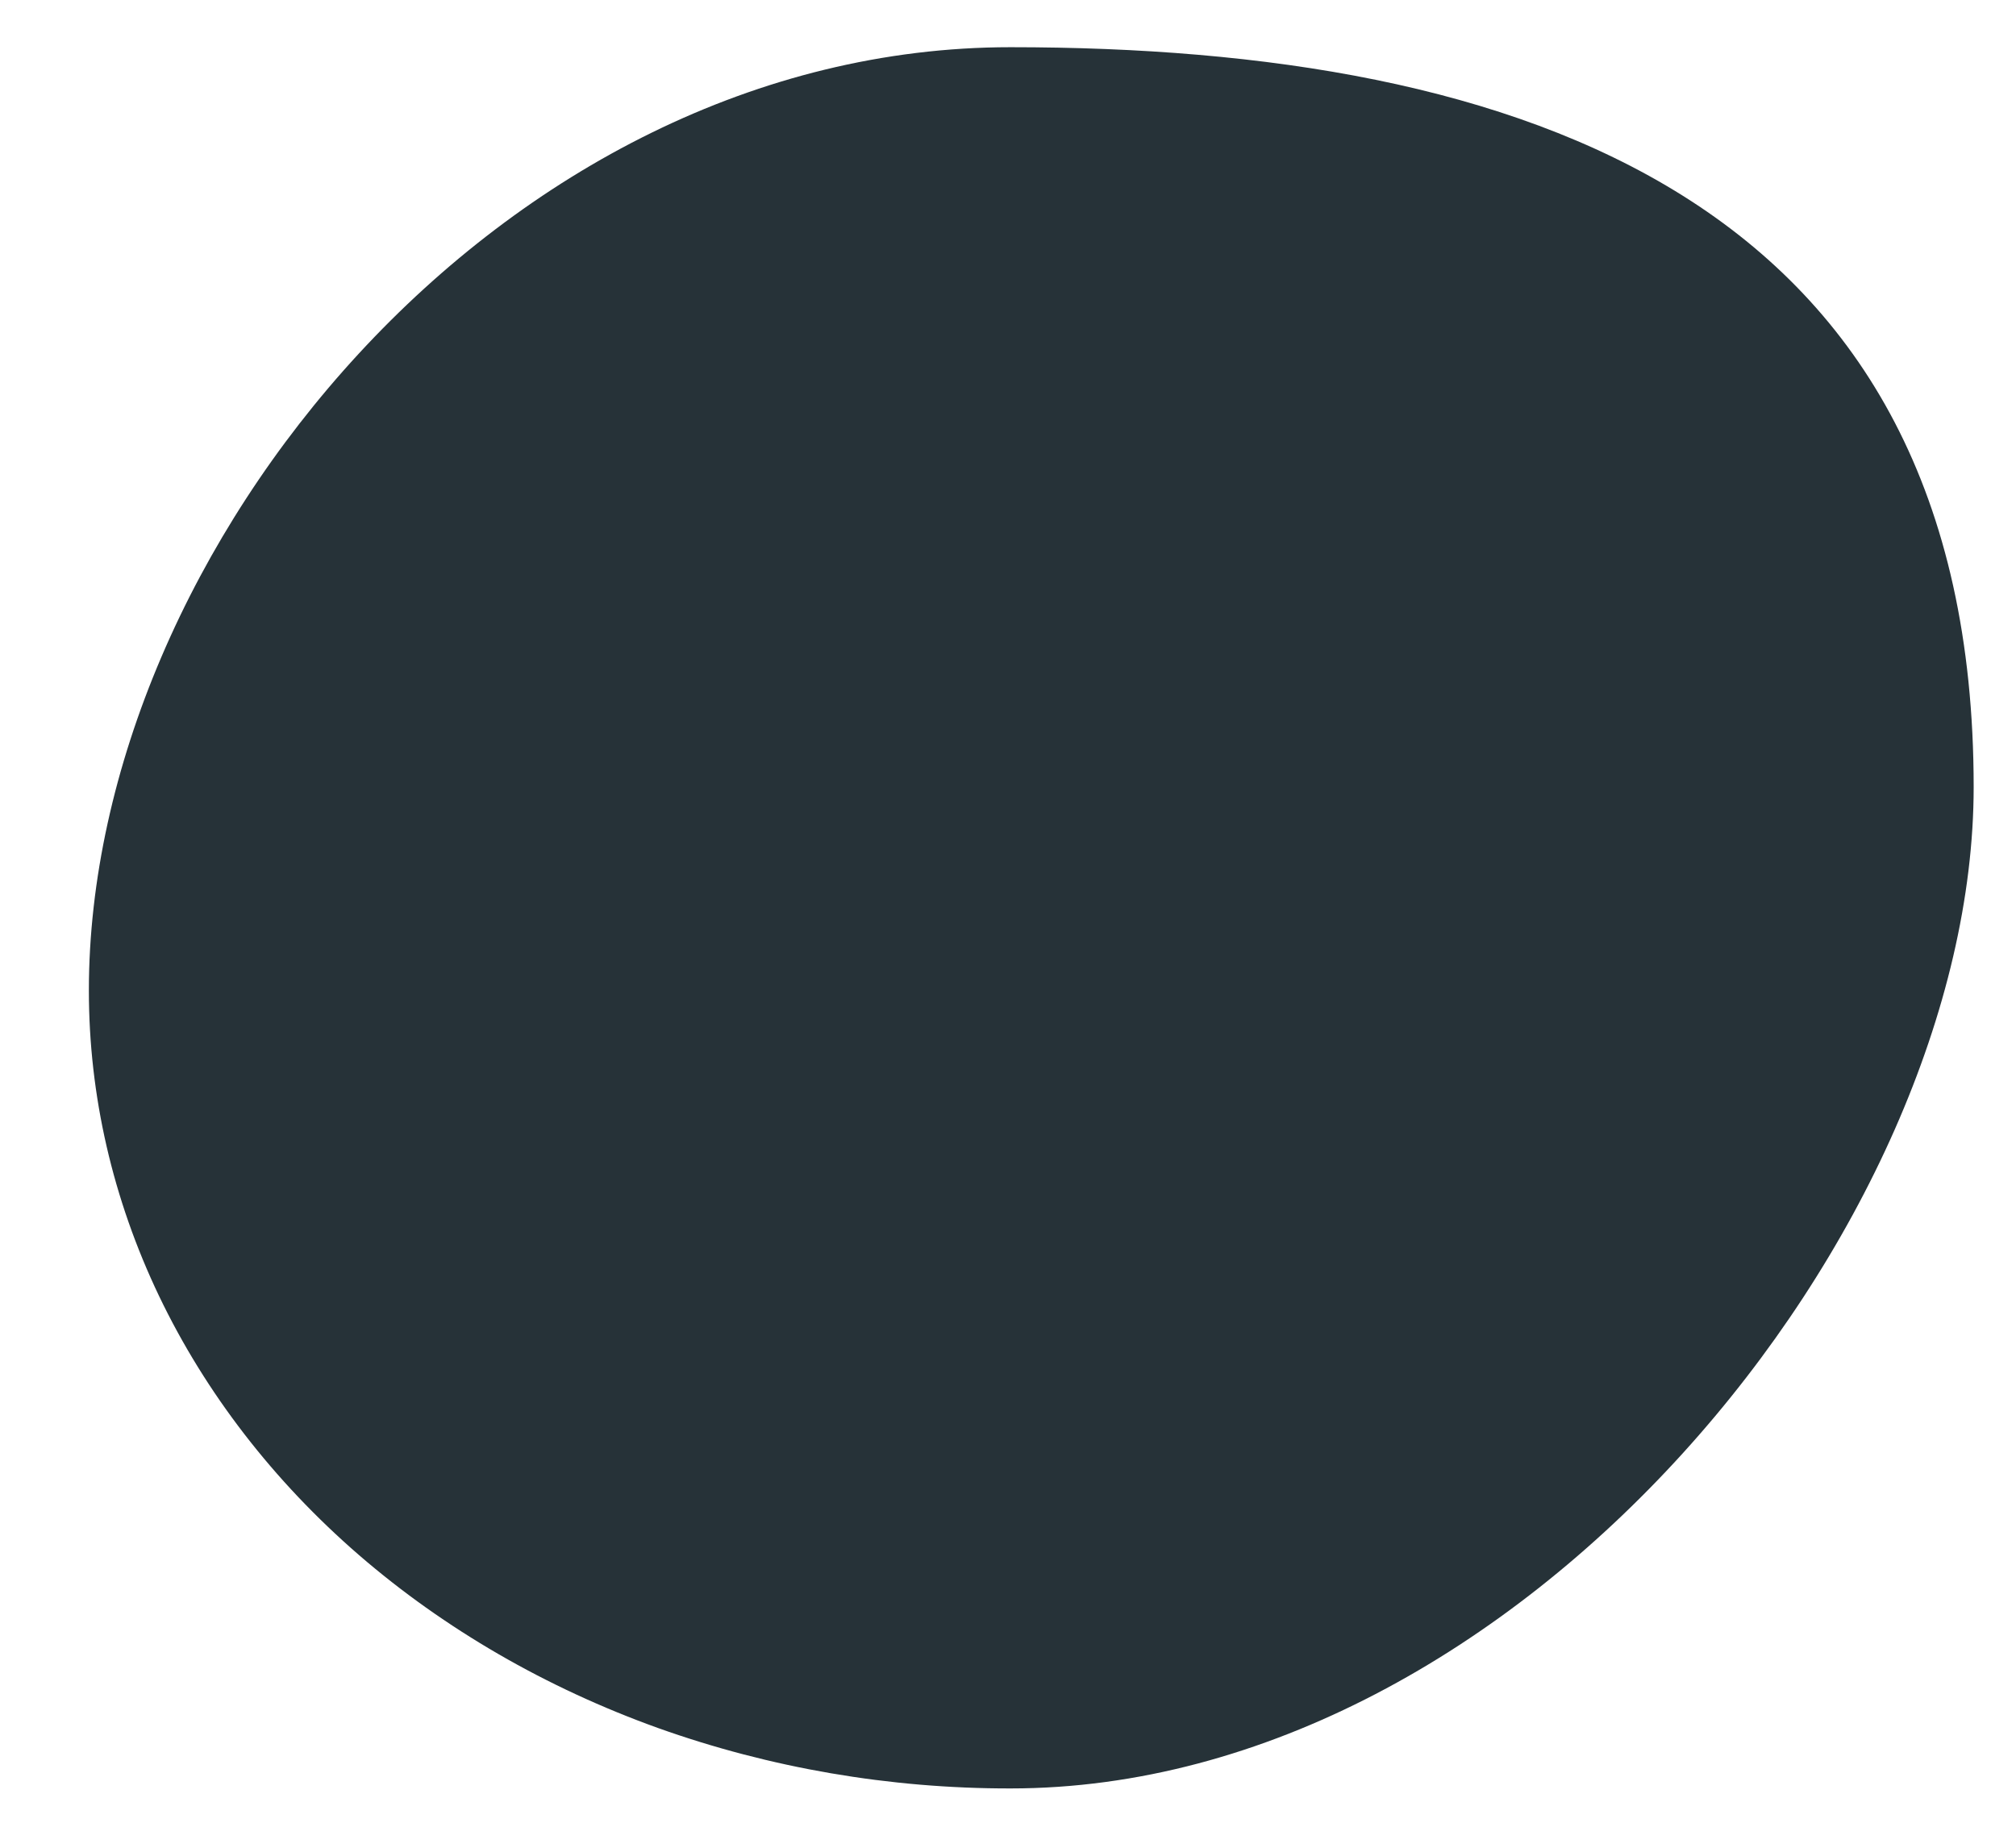 <svg width="12" height="11" viewBox="0 0 12 11" fill="none" xmlns="http://www.w3.org/2000/svg">
<path d="M11.748 4.685C11.748 7.311 9.044 10.647 6.015 10.647C5.295 10.648 4.582 10.525 3.916 10.287C3.251 10.048 2.646 9.698 2.136 9.257C1.627 8.816 1.223 8.292 0.947 7.716C0.671 7.139 0.529 6.521 0.529 5.897C0.529 3.272 2.986 0.281 6.015 0.281C9.044 0.281 11.748 1.172 11.748 4.685Z" fill="#263238"/>
</svg>
